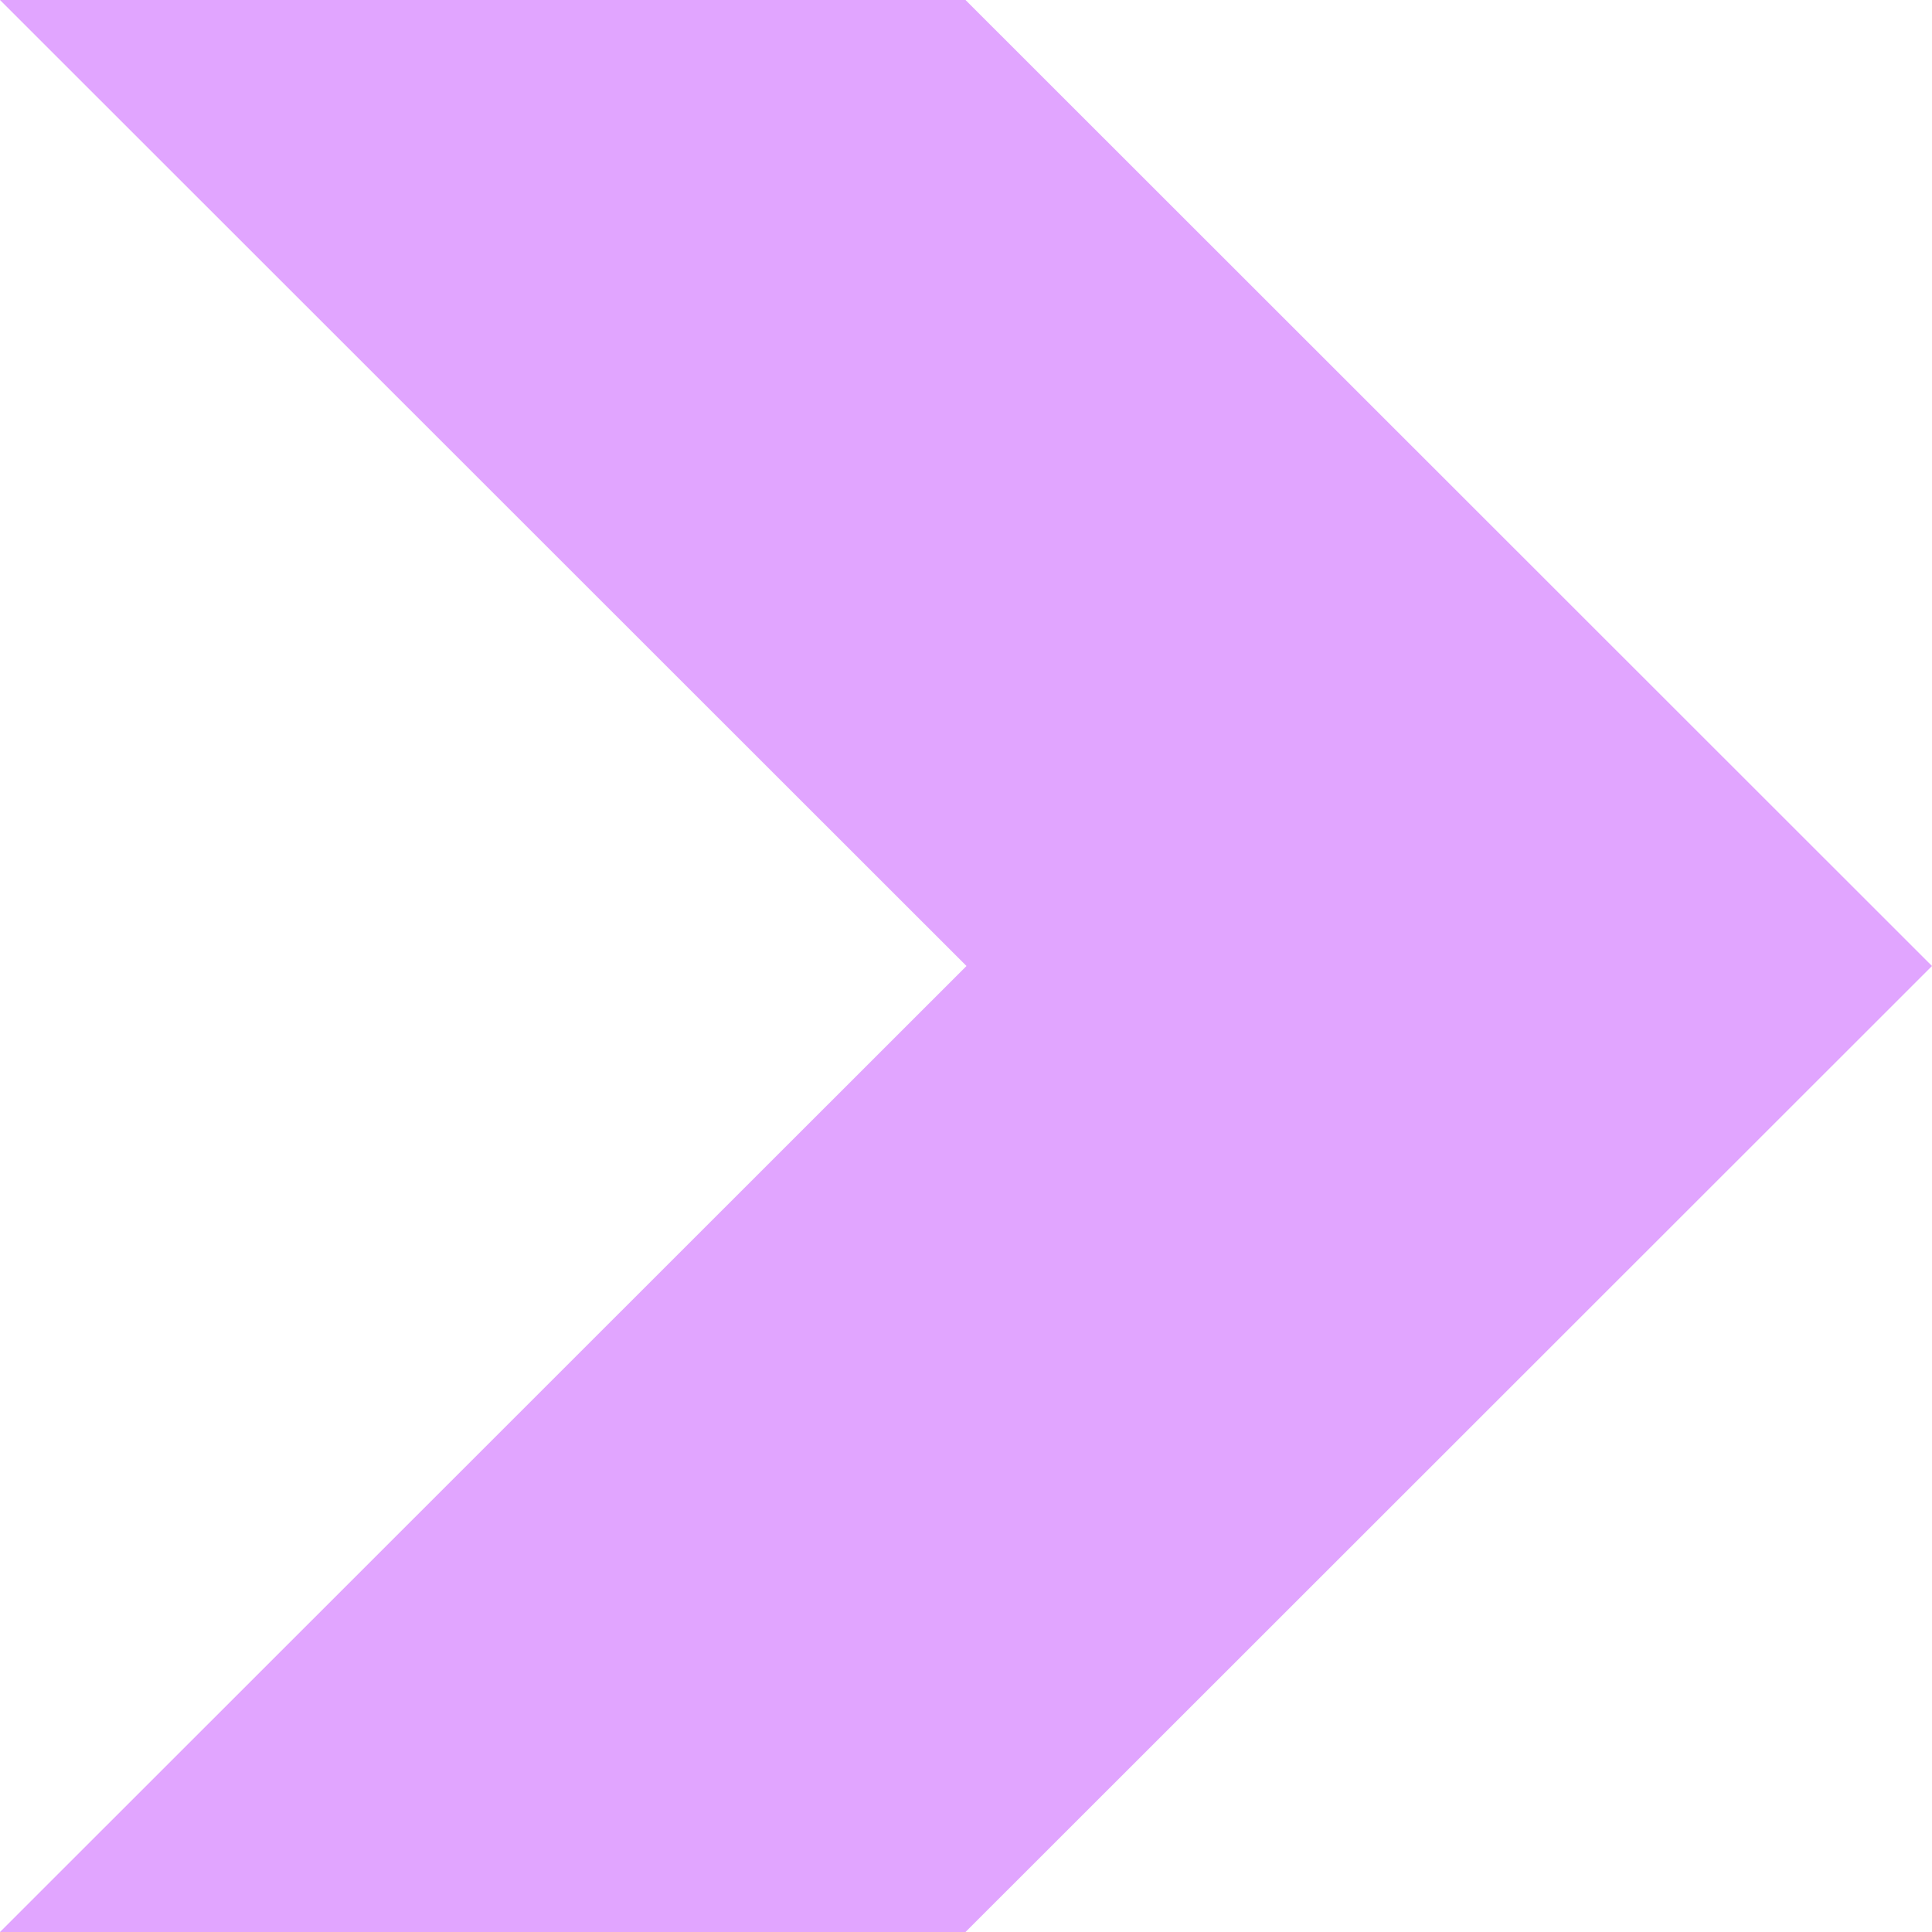 <?xml version="1.0" encoding="utf-8"?>
<!-- Generator: Adobe Illustrator 22.0.0, SVG Export Plug-In . SVG Version: 6.00 Build 0)  -->
<svg version="1.1" id="Layer_1" xmlns="http://www.w3.org/2000/svg" xmlns:xlink="http://www.w3.org/1999/xlink" x="0px" y="0px"
	 viewBox="0 0 400 400" style="enable-background:new 0 0 400 400;" xml:space="preserve">
<style type="text/css">
	.st0{fill:#E1A5FF;}
</style>
<g>
	<g>
		<polygon class="st0" points="0,0 200.1,200 0,400 199.9,400 400,200 199.9,0 		"/>
	</g>
</g>
<g>
	<g>
		<polygon class="st0" points="1400,0 1345,0 1545,200 1345,400 1400,400 1600,200 		"/>
	</g>
	<g>
		<polygon class="st0" points="1299,0 1244,0 1444,200 1244,400 1299,400 1499,200 		"/>
	</g>
	<g>
		<polygon class="st0" points="1200,0 1200,55 1345,200 1200,345 1200,400 1400,200 		"/>
	</g>
</g>
<g>
	<g>
		<polygon class="st0" points="800,200 1000,400 1000,200 		"/>
	</g>
	<g>
		<polygon class="st0" points="1000,0 1200,200 1200,0 		"/>
	</g>
	<g>
		<polygon class="st0" points="800,0 1000,200 1000,0 		"/>
	</g>
	<g>
		<polygon class="st0" points="1000,200 1200,400 1200,200 		"/>
	</g>
</g>
<g>
	<g>
		<path class="st0" d="M1800,0L1800,0c-110.5,0-200,89.5-200,200v0c0,110.5,89.5,200,200,200h0c110.5,0,200-89.5,200-200v0
			C2000,89.5,1910.5,0,1800,0z M1865,200c0,35.9-29.1,65-65,65h0c-35.9,0-65-29.1-65-65v0c0-35.9,29.1-65,65-65h0
			C1835.9,135,1865,164.1,1865,200L1865,200z"/>
	</g>
</g>
<g>
	<g>
		<path class="st0" d="M400,0v400h400V0H400z M760,360H440V40h320V360z"/>
	</g>
	<g>
		<path class="st0" d="M485,85v230h230V85H485z M675,275H525V125h150V275z"/>
	</g>
</g>
</svg>
